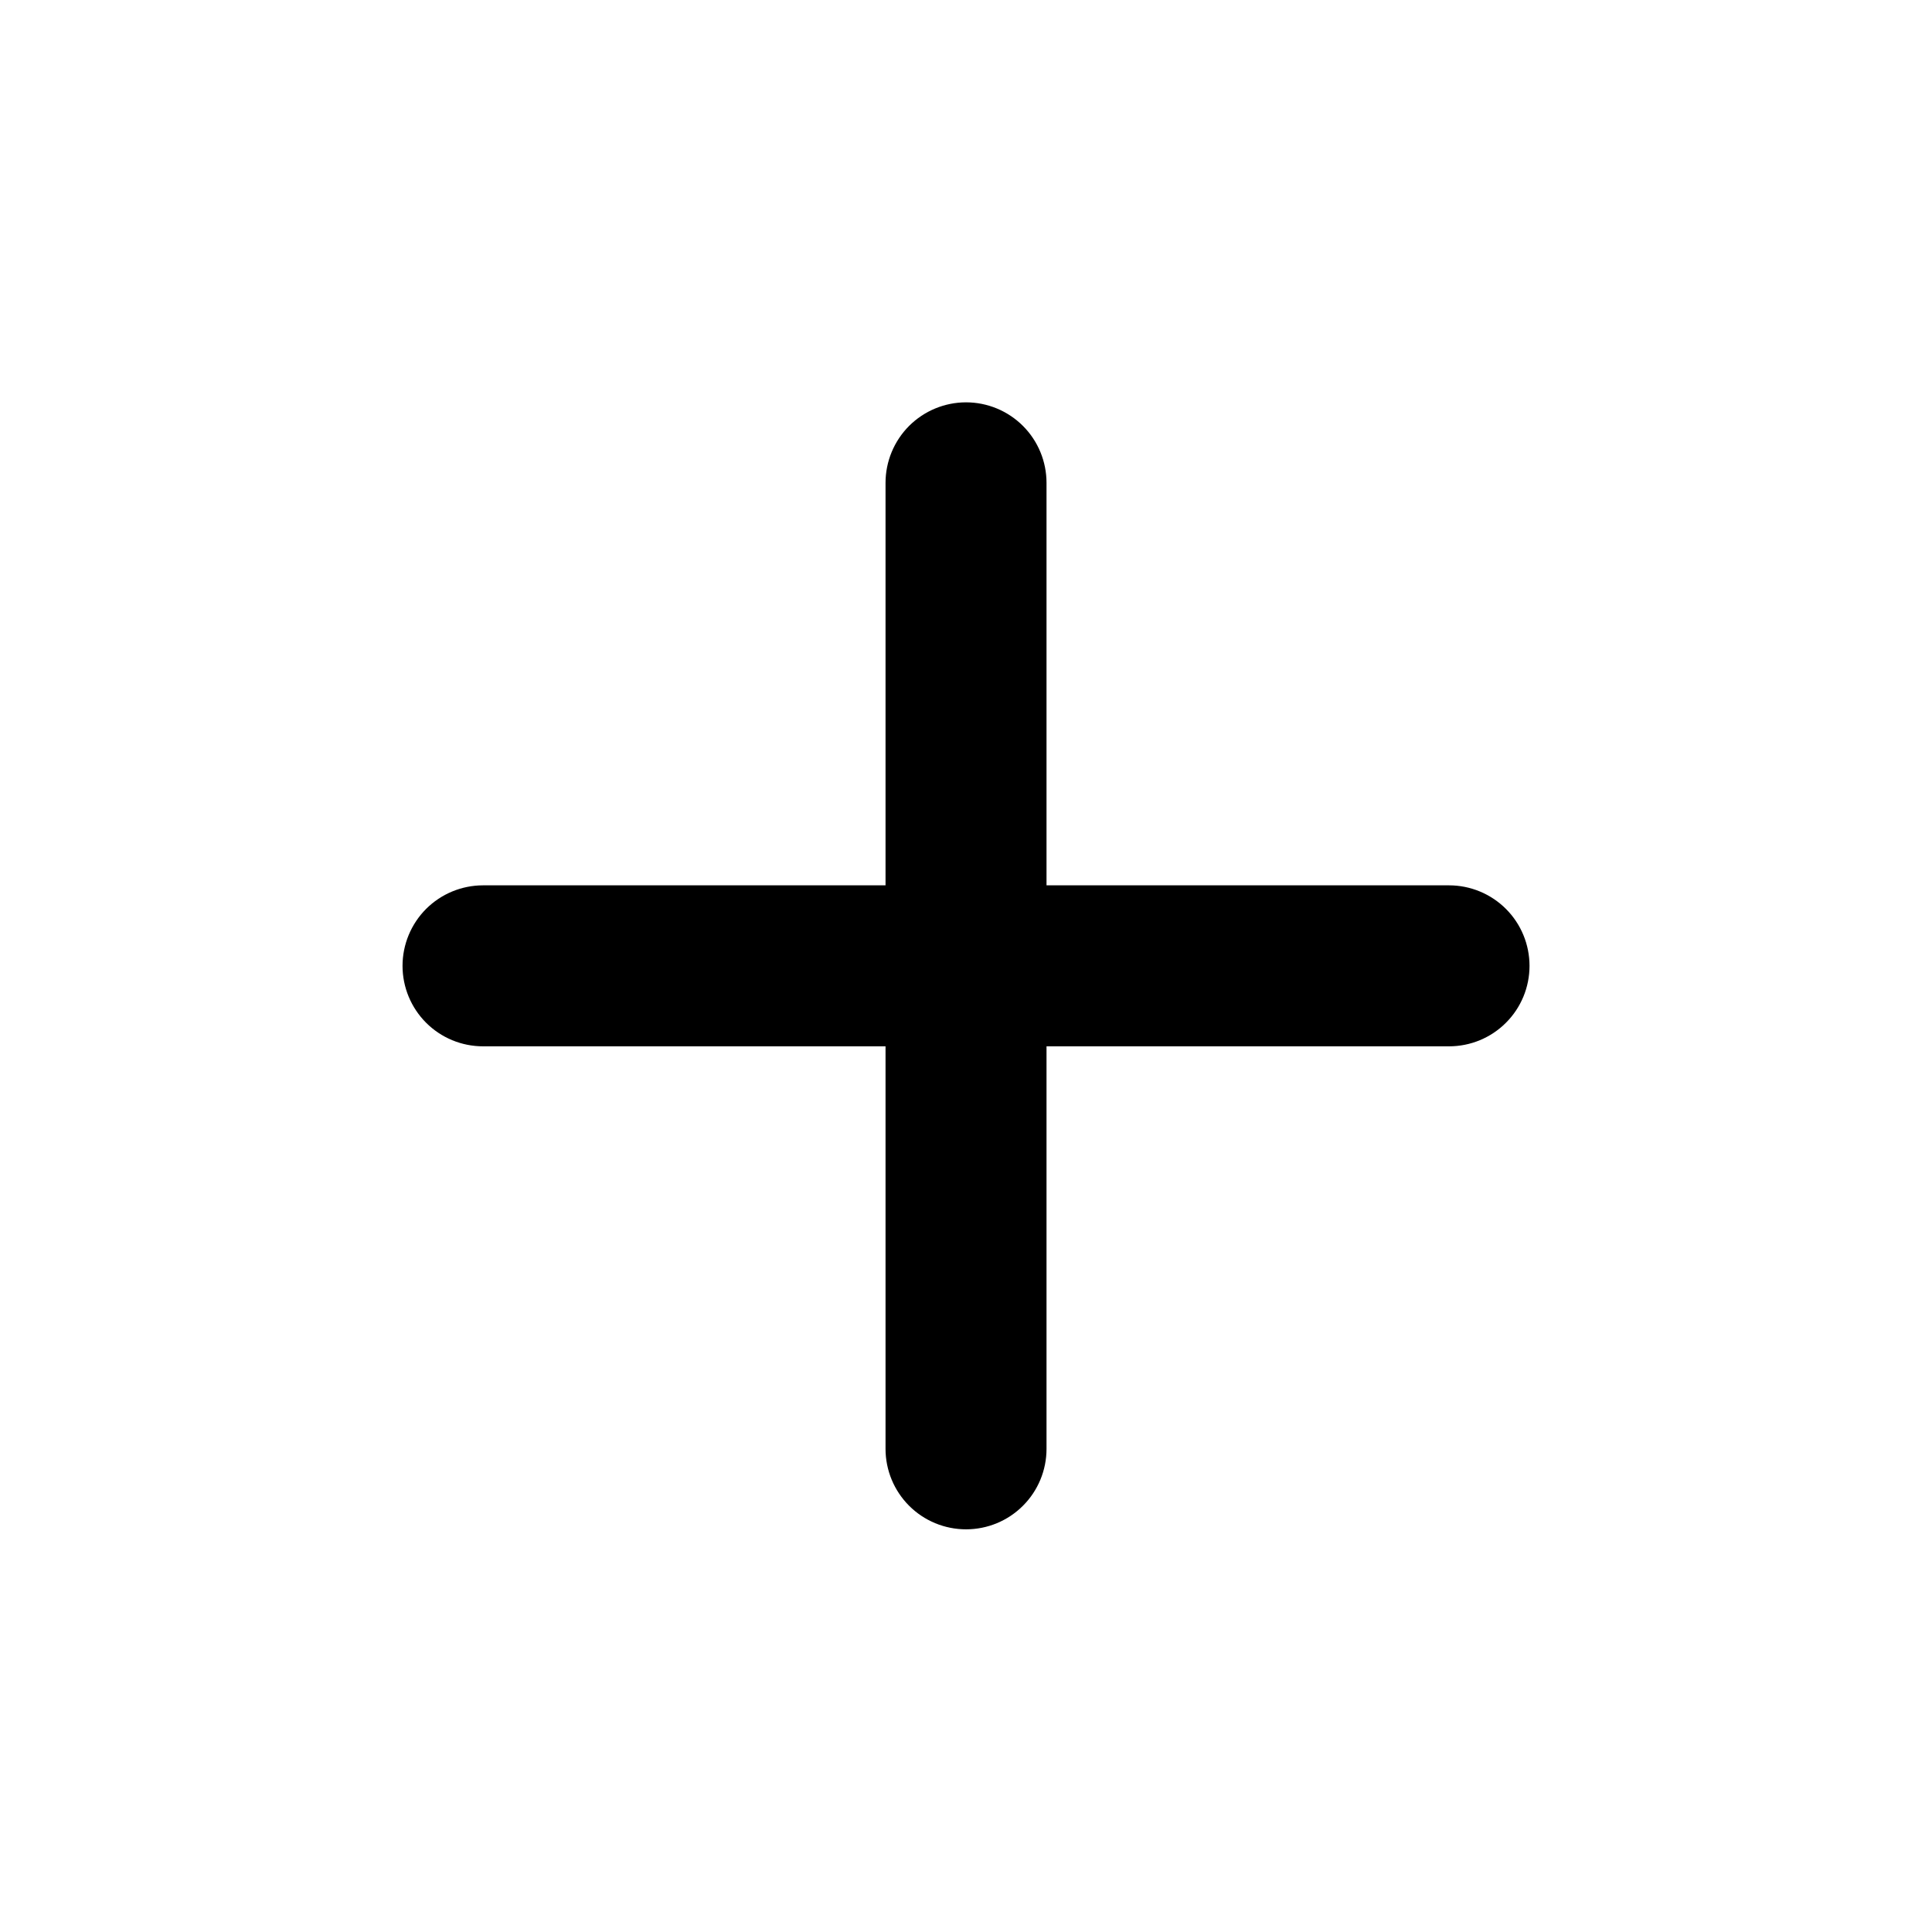 <svg width="40" height="40" viewBox="0 0 40 40" fill="none" xmlns="http://www.w3.org/2000/svg">
<path d="M30.001 21.663H21.667V29.997C21.667 30.439 21.492 30.863 21.179 31.175C20.867 31.488 20.443 31.663 20.001 31.663C19.559 31.663 19.135 31.488 18.822 31.175C18.51 30.863 18.334 30.439 18.334 29.997V21.663H10.001C9.559 21.663 9.135 21.488 8.822 21.175C8.51 20.863 8.334 20.439 8.334 19.997C8.334 19.555 8.51 19.131 8.822 18.818C9.135 18.506 9.559 18.33 10.001 18.33H18.334V9.997C18.334 9.555 18.51 9.131 18.822 8.818C19.135 8.506 19.559 8.33 20.001 8.33C20.443 8.33 20.867 8.506 21.179 8.818C21.492 9.131 21.667 9.555 21.667 9.997V18.33H30.001C30.443 18.33 30.867 18.506 31.179 18.818C31.492 19.131 31.667 19.555 31.667 19.997C31.667 20.439 31.492 20.863 31.179 21.175C30.867 21.488 30.443 21.663 30.001 21.663Z" fill="black"/>
</svg>
